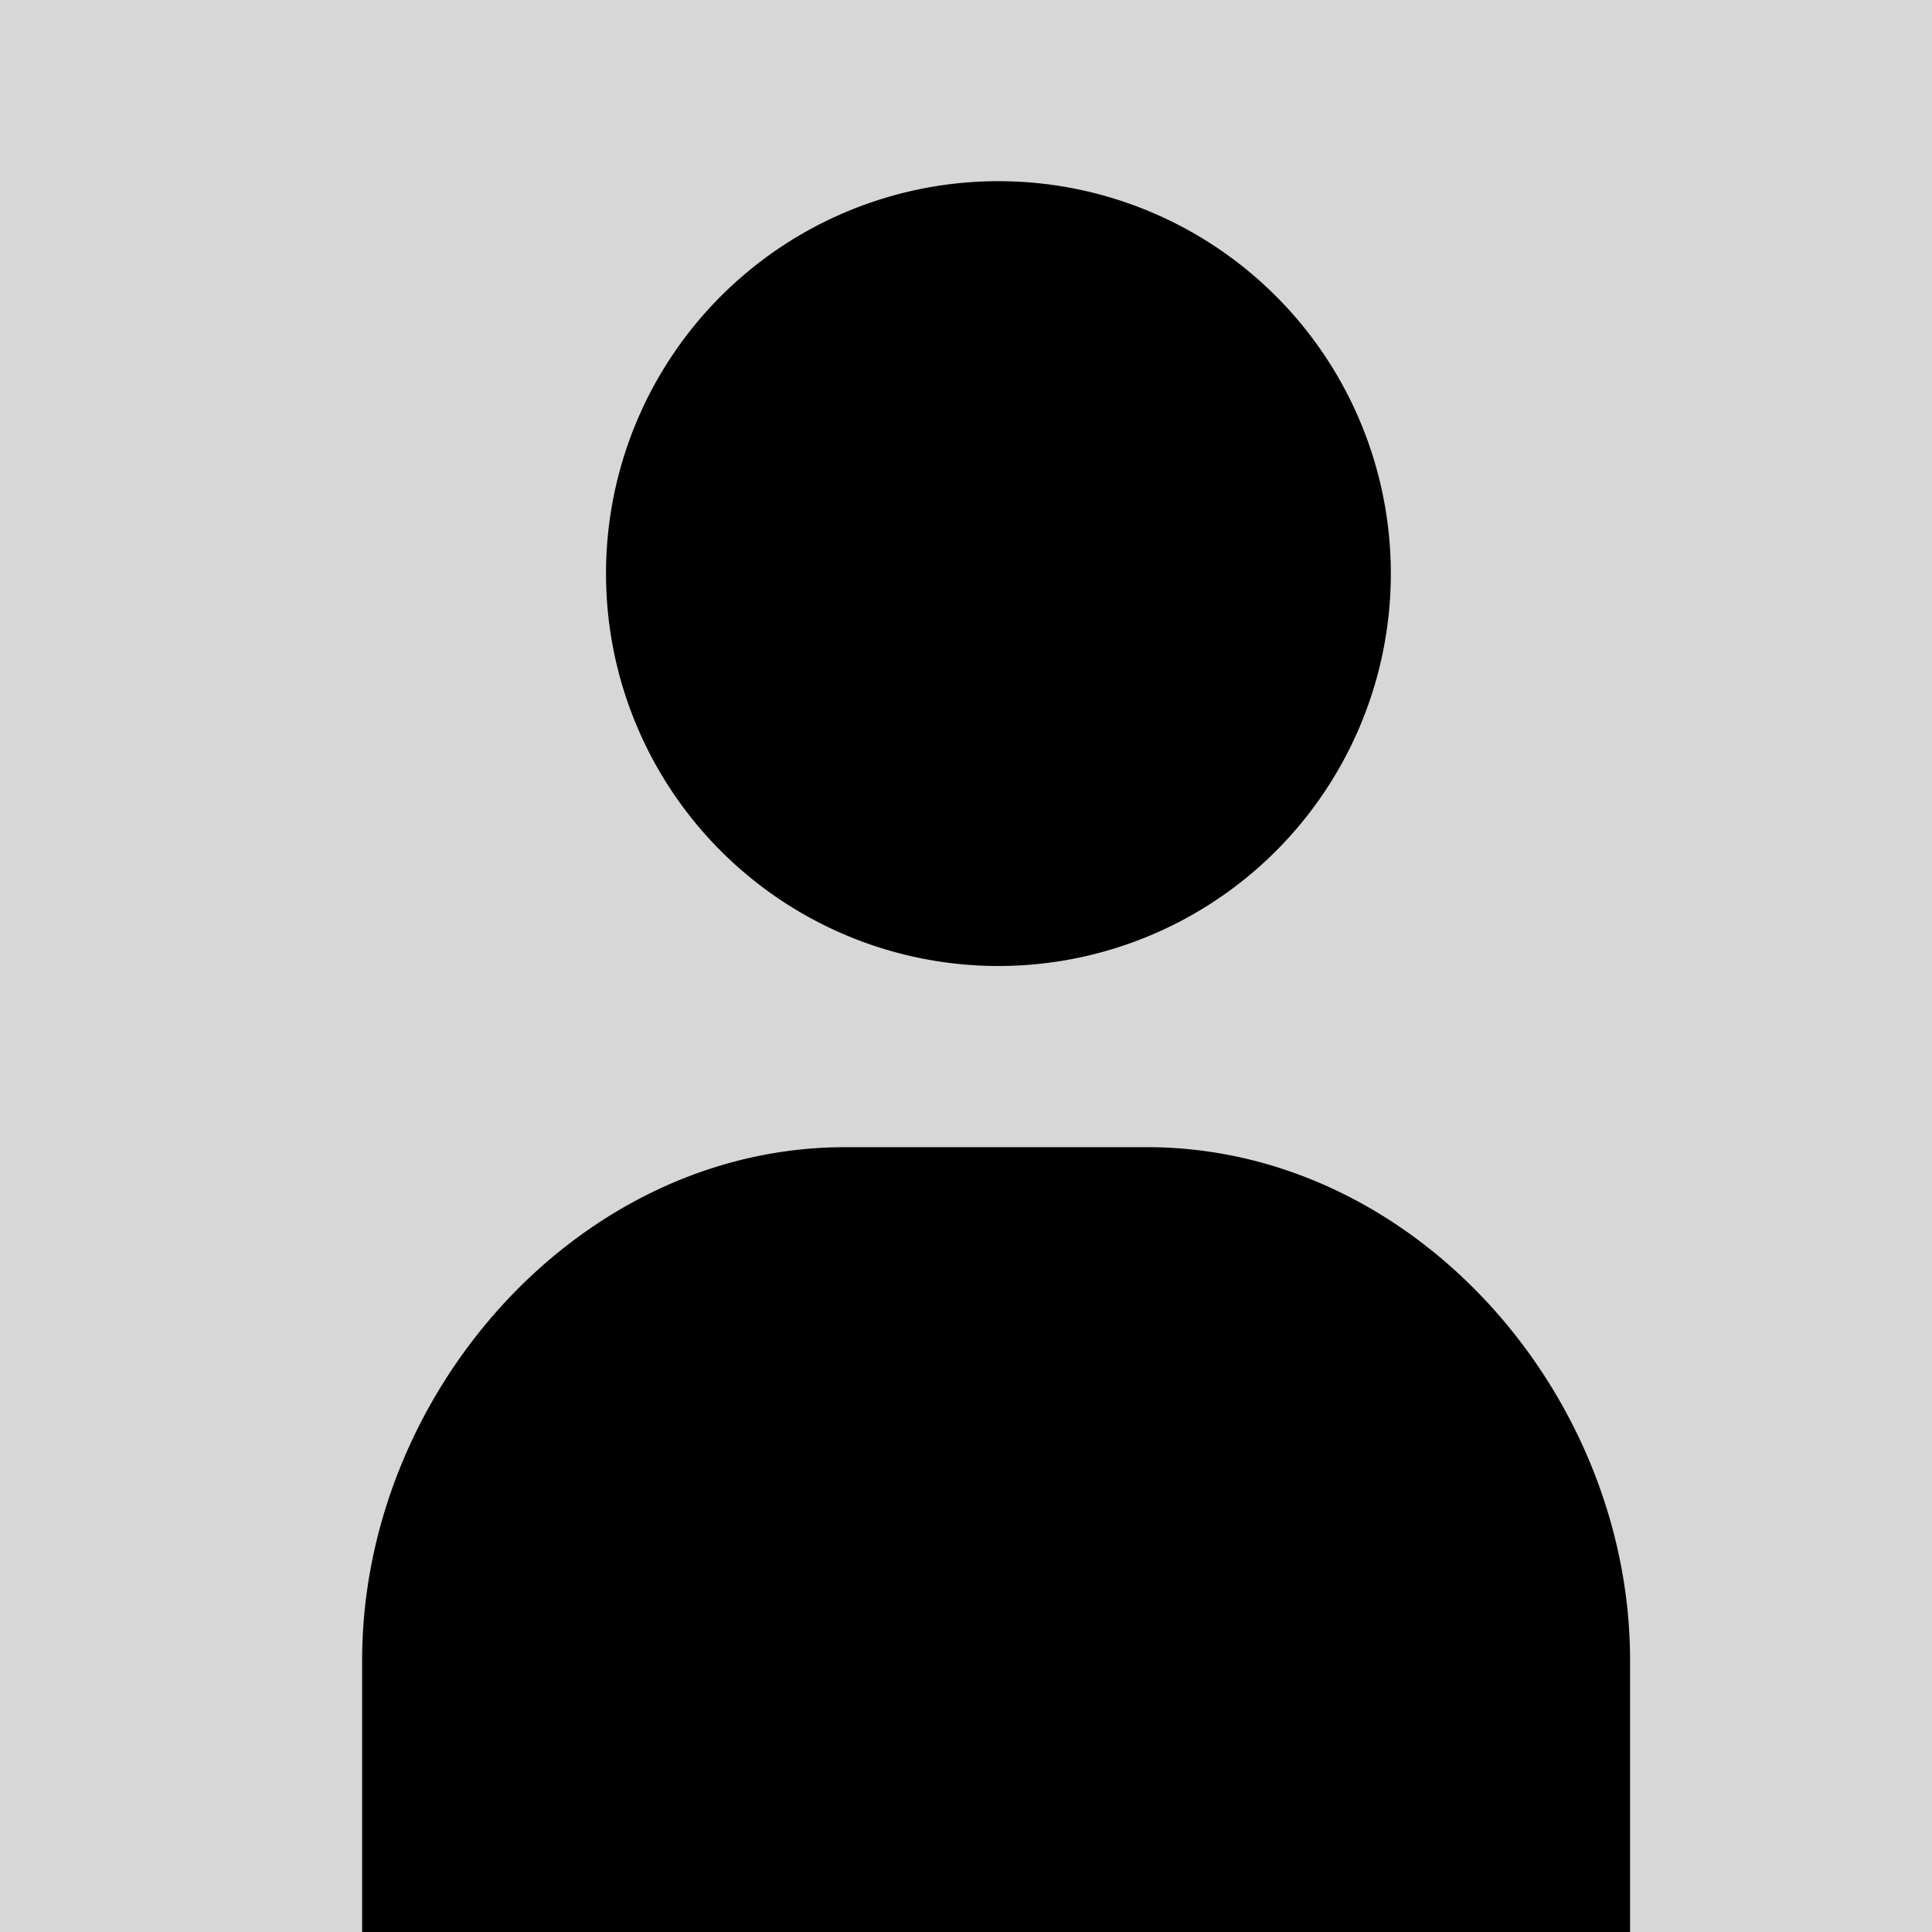 <svg xmlns="http://www.w3.org/2000/svg" viewBox="0 0 18 18"><path fill="#D7D7D8" d="M0 0h18v18H0z" stroke="none"></path><path d="M10.688 10.688H7.874c-2.485 0-4.5 2.296-4.5 4.78V18h11.813v-2.531c0-2.485-2.015-4.781-4.5-4.781zM12.958 5.344a3.656 3.656 0 11-7.312 0 3.656 3.656 0 017.312 0z" fill="currentColor" stroke="none"></path></svg>
